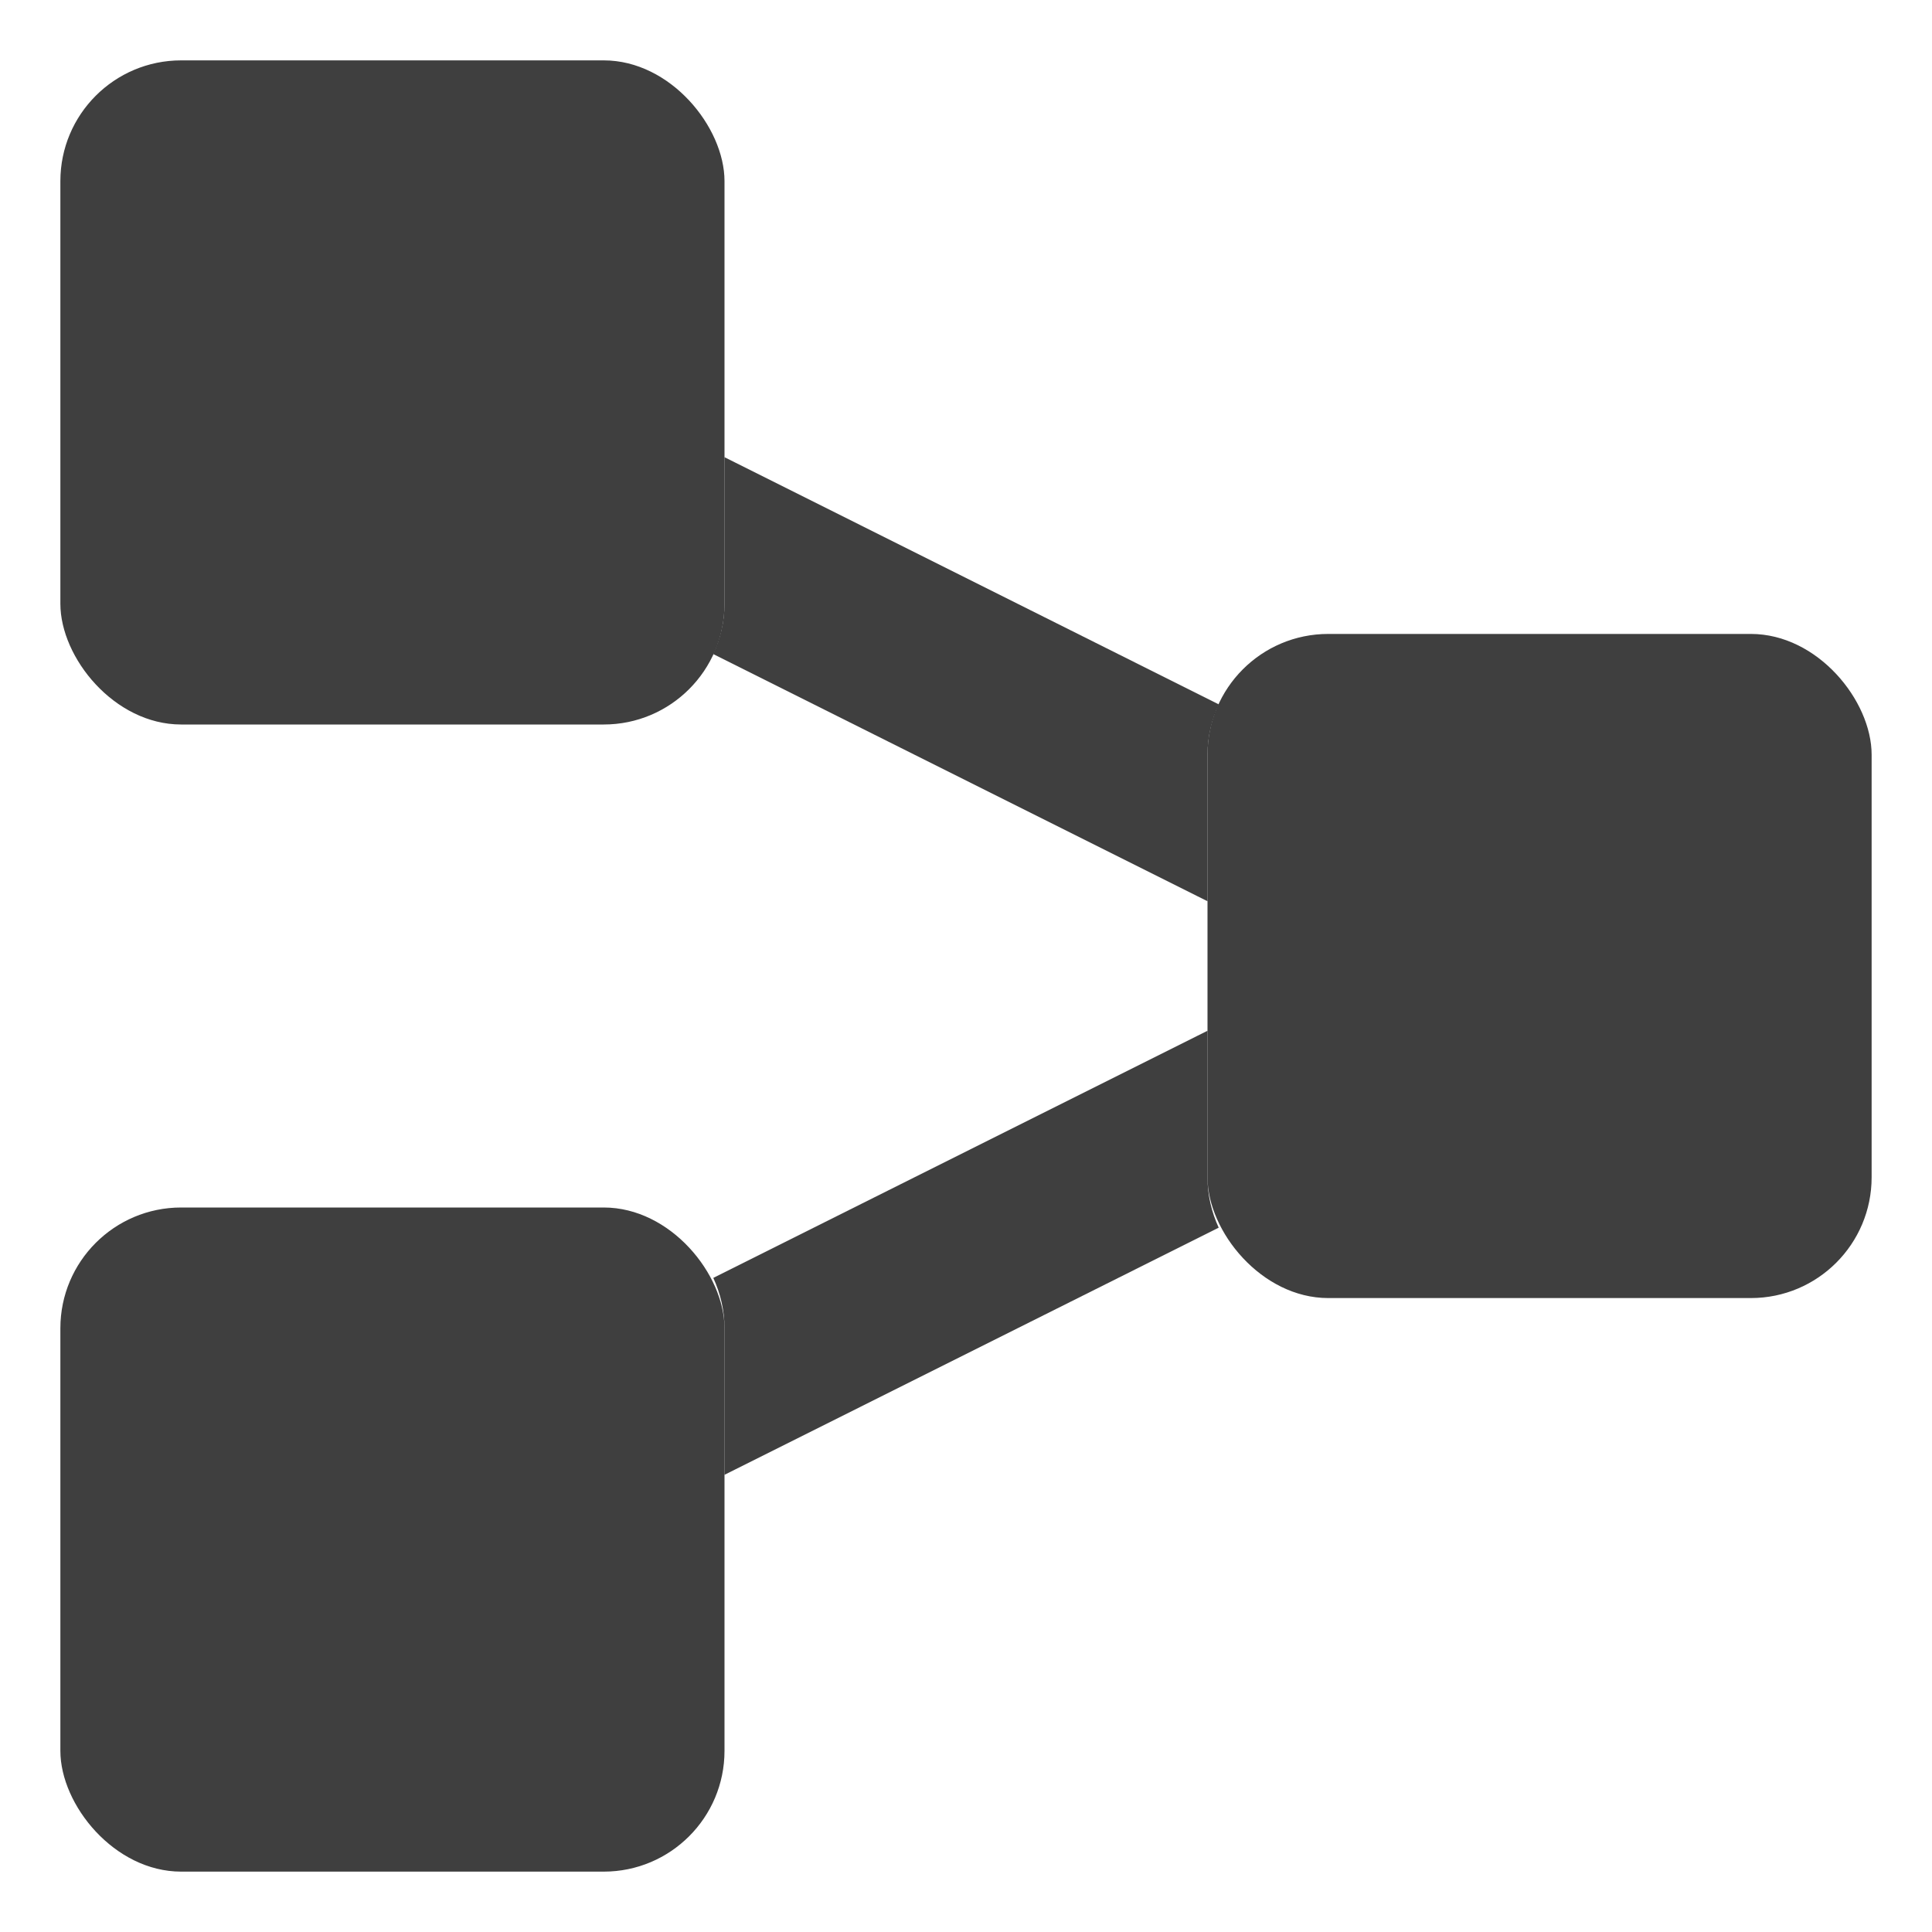 <svg xmlns="http://www.w3.org/2000/svg" xmlns:svg="http://www.w3.org/2000/svg" id="svg2" width="64" height="64" version="1.1" viewBox="0 0 64 64"><g id="layer1" transform="translate(0,16)"><g id="g1068"><rect style="opacity:1;fill:#212121;fill-opacity:.863;fill-rule:evenodd;stroke:none;stroke-width:1px;stroke-linecap:butt;stroke-linejoin:miter;stroke-miterlimit:4;stroke-dasharray:none;stroke-dashoffset:0;stroke-opacity:1" id="rect14587-1" width="22" height="22" x="2" y="-14" rx="4" ry="4"/><rect style="opacity:1;fill:#212121;fill-opacity:.863;fill-rule:evenodd;stroke:none;stroke-width:1px;stroke-linecap:butt;stroke-linejoin:miter;stroke-miterlimit:4;stroke-dasharray:none;stroke-dashoffset:0;stroke-opacity:1" id="rect14587-1-0" width="22" height="22" x="2" y="24" rx="4" ry="4"/><rect style="opacity:1;fill:#212121;fill-opacity:.863;fill-rule:evenodd;stroke:none;stroke-width:1;stroke-linecap:butt;stroke-linejoin:miter;stroke-miterlimit:4;stroke-dasharray:none;stroke-dashoffset:0;stroke-opacity:1" id="rect14587-1-0-4" width="22" height="22" x="40" y="5" rx="4" ry="4"/><path id="path1020" style="color:#212121;font-style:normal;font-variant:normal;font-weight:400;font-stretch:normal;font-size:medium;line-height:normal;font-family:sans-serif;font-variant-ligatures:normal;font-variant-position:normal;font-variant-caps:normal;font-variant-numeric:normal;font-variant-alternates:normal;font-variant-east-asian:normal;font-feature-settings:normal;font-variation-settings:normal;text-indent:0;text-align:start;text-decoration:none;text-decoration-line:none;text-decoration-style:solid;text-decoration-color:#212121;letter-spacing:normal;word-spacing:normal;text-transform:none;writing-mode:lr-tb;direction:ltr;text-orientation:mixed;dominant-baseline:auto;baseline-shift:baseline;text-anchor:start;white-space:normal;shape-padding:0;shape-margin:0;inline-size:0;clip-rule:nonzero;display:inline;overflow:visible;visibility:visible;isolation:auto;mix-blend-mode:normal;color-interpolation:sRGB;color-interpolation-filters:linearRGB;solid-color:#212121;solid-opacity:1;vector-effect:none;fill:#212121;fill-opacity:.86;fill-rule:evenodd;stroke:none;stroke-width:6;stroke-linecap:square;stroke-linejoin:miter;stroke-miterlimit:4;stroke-dasharray:none;stroke-dashoffset:0;stroke-opacity:1;paint-order:markers stroke fill;color-rendering:auto;image-rendering:auto;shape-rendering:auto;text-rendering:auto;enable-background:accumulate;stop-color:#212121;stop-opacity:1;opacity:1" d="M 24 15.145 L 24 20 C 24 20.598 23.862 21.16 23.629 21.668 L 39.658 29.684 L 40 29.855 L 40 25 C 40 24.402 40.138 23.84 40.371 23.332 L 24.342 15.316 L 24 15.145 z M 40 34.145 L 39.658 34.316 L 23.629 42.332 C 23.862 42.84 24 43.402 24 44 L 24 48.855 L 24.342 48.684 L 40.371 40.668 C 40.138 40.16 40 39.598 40 39 L 40 34.145 z" transform="translate(0,-16)"/></g></g></svg>